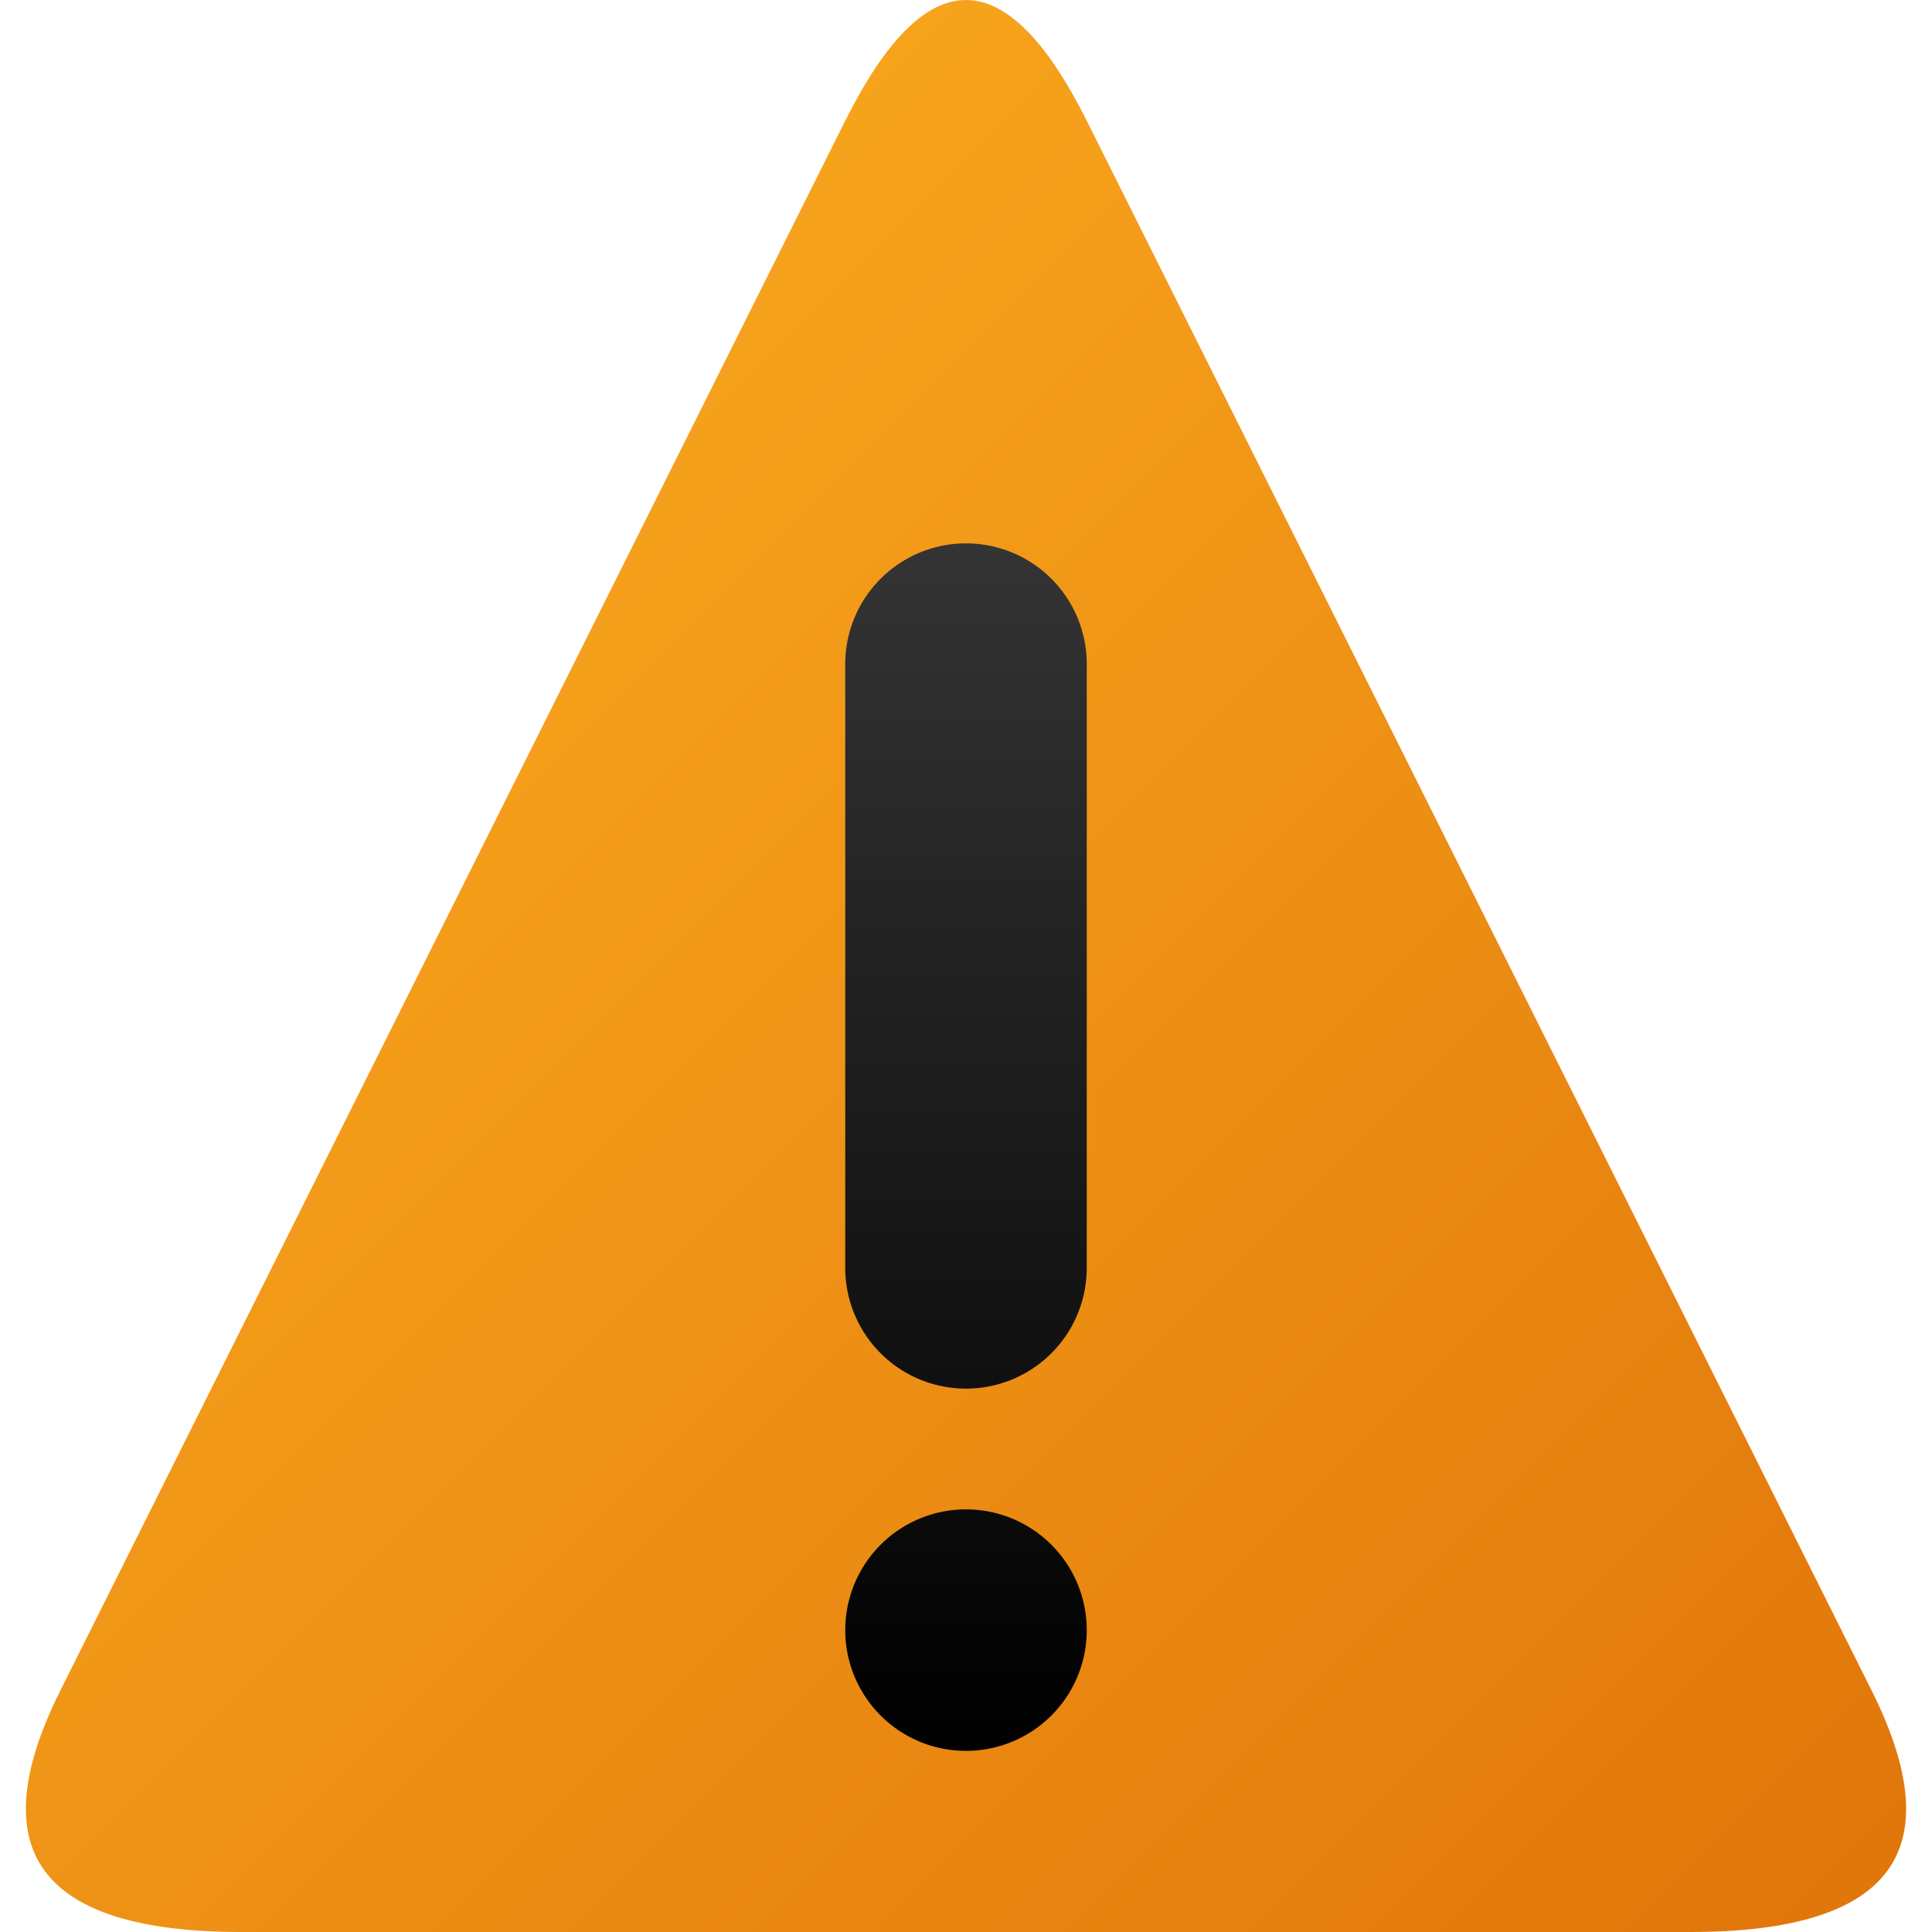 <?xml version="1.0" encoding="UTF-8" standalone="no"?>
<svg
   viewBox="0 0 16 16"
   width="16"
   height="16"
   version="1.1"
   id="svg18"
   sodipodi:docname="exclamation.svg"
   inkscape:version="1.1.2 (0a00cf5339, 2022-02-04)"
   xmlns:inkscape="http://www.inkscape.org/namespaces/inkscape"
   xmlns:sodipodi="http://sodipodi.sourceforge.net/DTD/sodipodi-0.dtd"
   xmlns="http://www.w3.org/2000/svg"
   xmlns:svg="http://www.w3.org/2000/svg">
  <defs
     id="defs22">
    <filter
       style="color-interpolation-filters:sRGB;"
       inkscape:label="Drop Shadow"
       id="filter849"
       x="-0.6"
       y="-0.12"
       width="2.2"
       height="1.29">
      <feFlood
         flood-opacity="0.251"
         flood-color="rgb(0,0,0)"
         result="flood"
         id="feFlood839" />
      <feComposite
         in="flood"
         in2="SourceGraphic"
         operator="in"
         result="composite1"
         id="feComposite841" />
      <feGaussianBlur
         in="composite1"
         stdDeviation="0.5"
         result="blur"
         id="feGaussianBlur843" />
      <feOffset
         dx="0"
         dy="0.5"
         result="offset"
         id="feOffset845" />
      <feComposite
         in="SourceGraphic"
         in2="offset"
         operator="over"
         result="composite2"
         id="feComposite847" />
    </filter>
  </defs>
  <sodipodi:namedview
     id="namedview20"
     pagecolor="#ffffff"
     bordercolor="#666666"
     borderopacity="1.0"
     inkscape:pageshadow="2"
     inkscape:pageopacity="0.0"
     inkscape:pagecheckerboard="0"
     showgrid="false"
     inkscape:zoom="15.567926"
     inkscape:cx="8.1256808"
     inkscape:cy="8.0293289"
     inkscape:window-width="1600"
     inkscape:window-height="823"
     inkscape:window-x="0"
     inkscape:window-y="0"
     inkscape:window-maximized="1"
     inkscape:current-layer="svg18" />
  <linearGradient
     id="g0"
     x1="0%"
     y1="0%"
     x2="100%"
     y2="100%">
    <stop
       offset="0%"
       style="stop-color:#ffb523;stop-opacity:1"
       id="stop2" />
    <stop
       offset="100%"
       style="stop-color:#e0740a;stop-opacity:1"
       id="stop4" />
  </linearGradient>
  <linearGradient
     id="g1"
     x1="0%"
     y1="0%"
     x2="0%"
     y2="100%">
    <stop
       offset="0%"
       style="stop-color:#343434;stop-opacity:1"
       id="stop7" />
    <stop
       offset="100%"
       style="stop-color:#000000;stop-opacity:1"
       id="stop9" />
  </linearGradient>
  <style
     id="style12">
    .ac-color {
      fill: url(#g0);
    }
    .ac-color1 {
      fill: url(#g1);
    }
  </style>
  <path
     d="M7 1 .5 14Q-.5 16 2 16L14 16Q16.5 16 15.5 14L9 1Q8-1 7 1"
     class="ac-color"
     id="path14" />
  <path
     d="M7 5 7 10A1 1 0 009 10L9 5A1 1 0 007 5M7 13A1 1 0 009 13 1 1 0 007 13"
     class="ac-color1"
     id="path16"
     style="filter:url(#filter849)" />
</svg>
